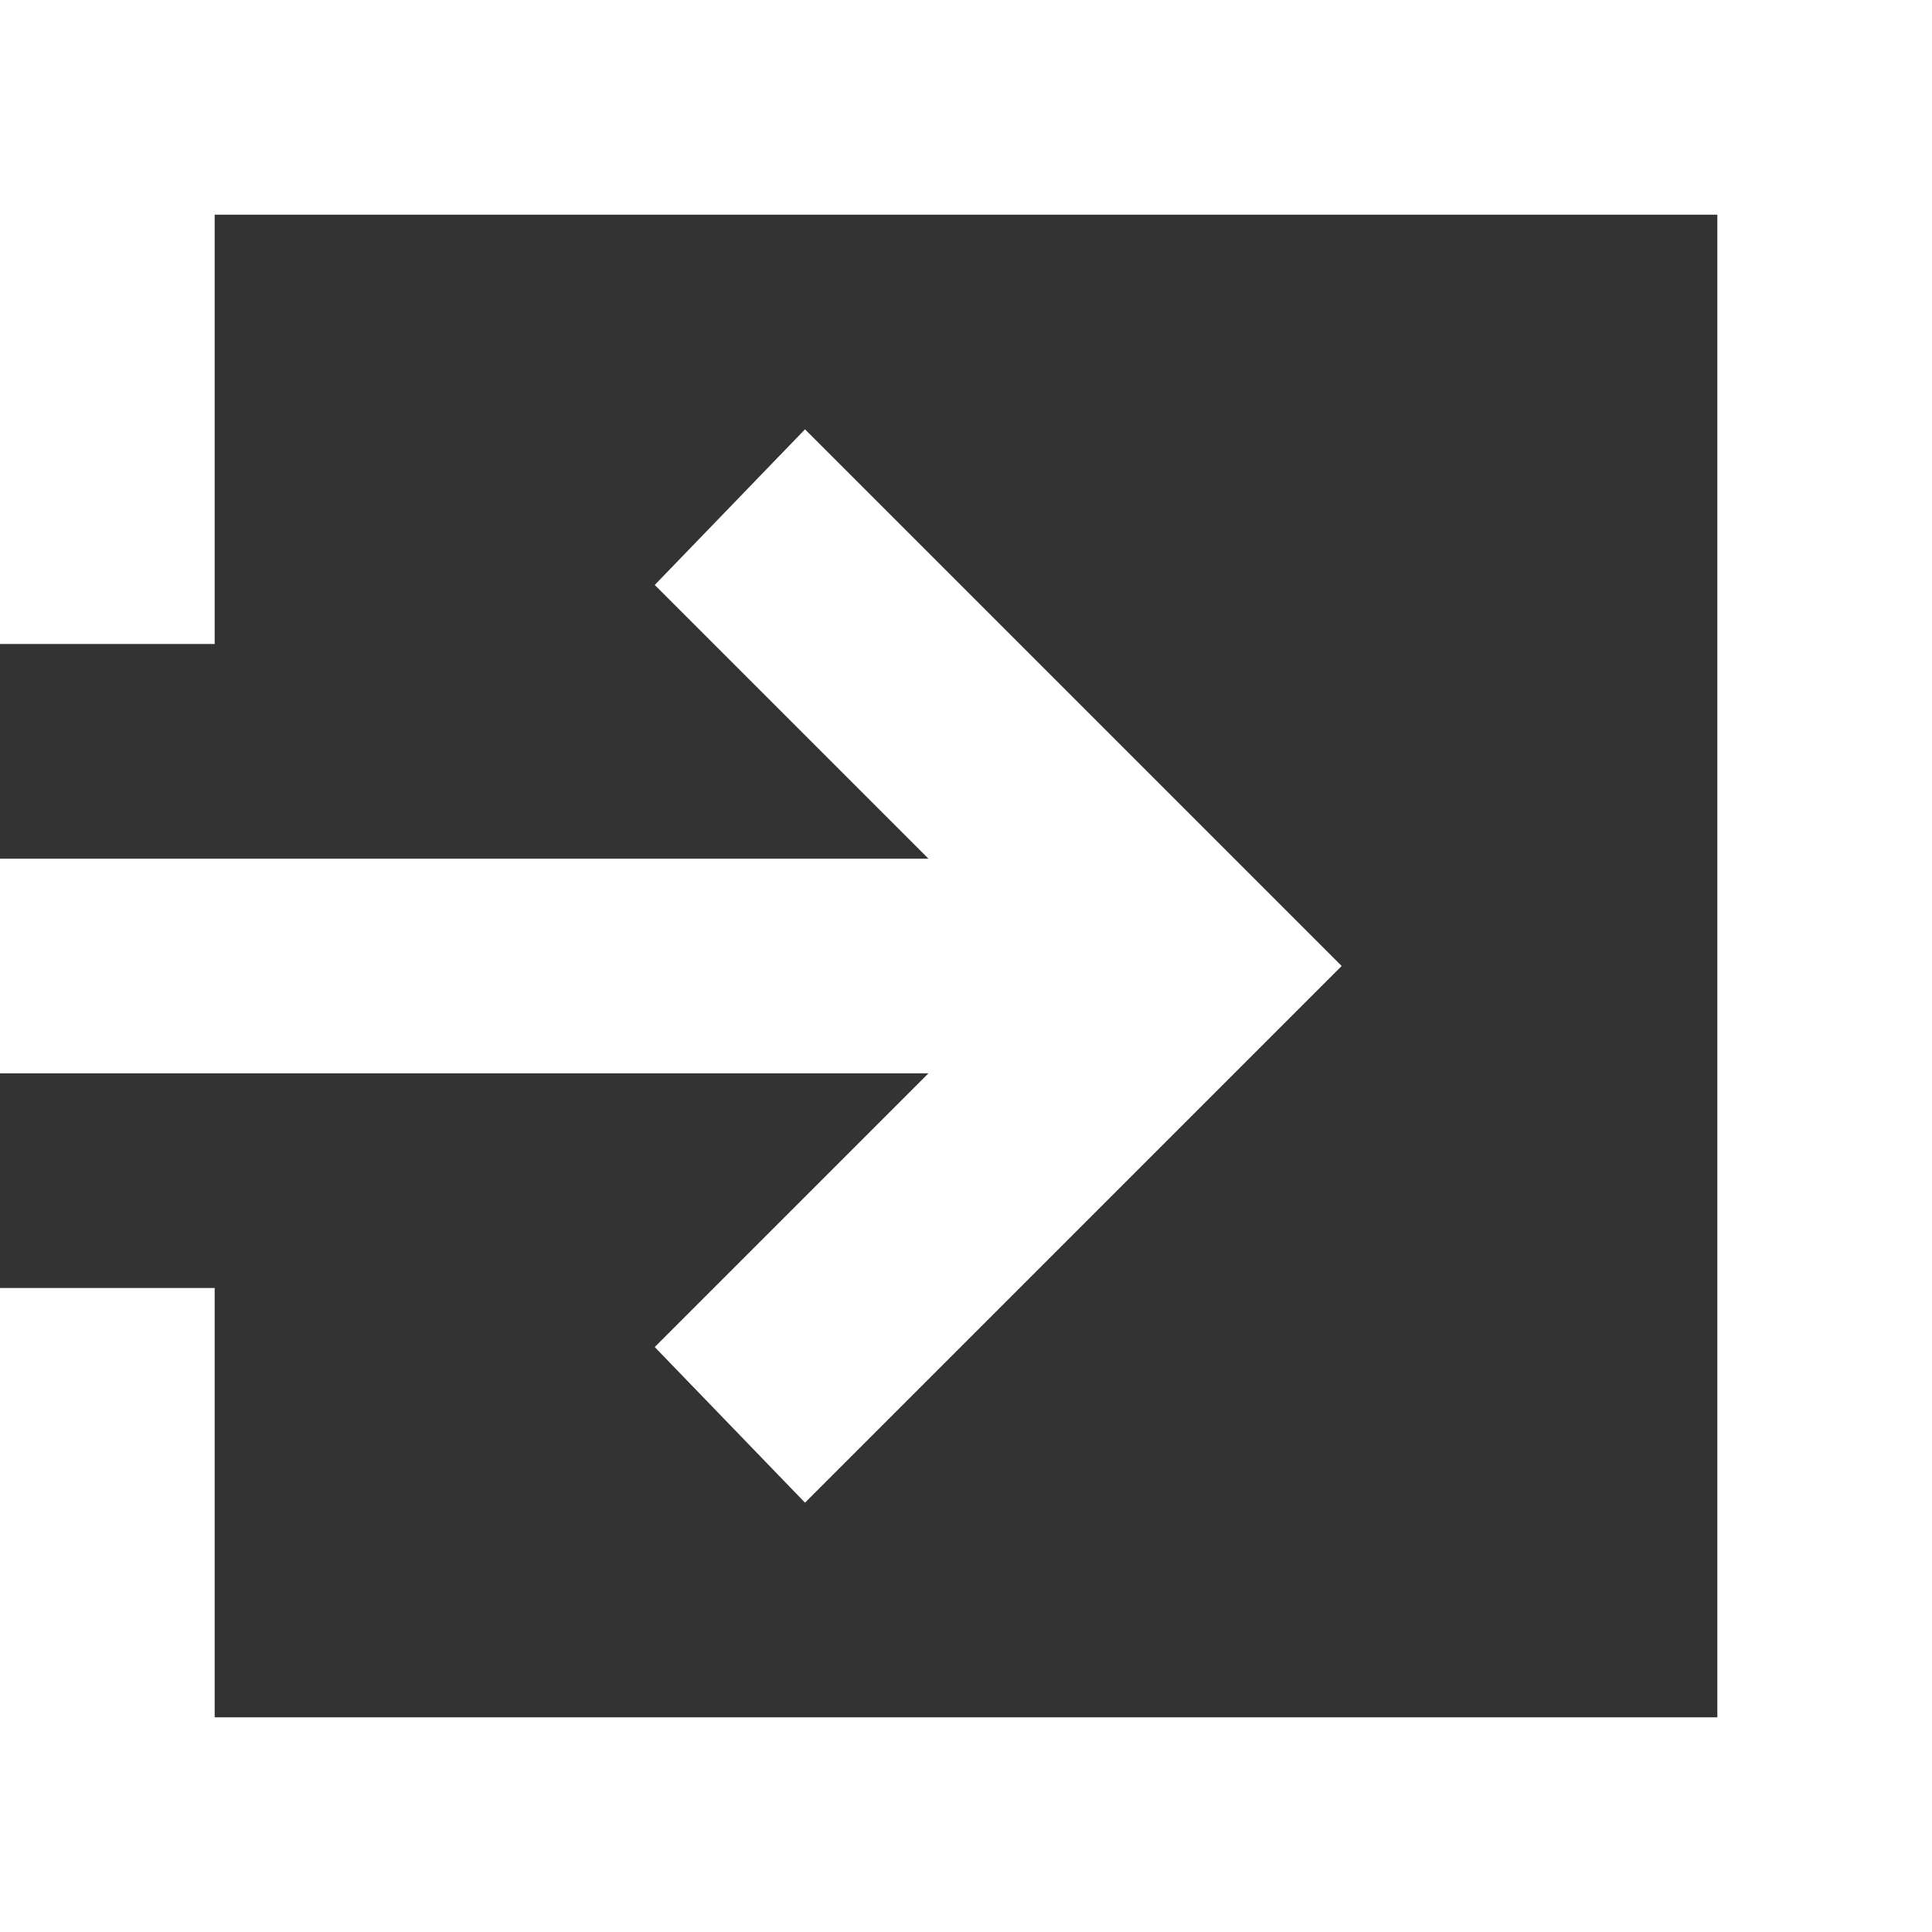 <?xml version="1.0" encoding="UTF-8" standalone="no"?><svg width='18' height='18' viewBox='0 0 18 18' fill='none' xmlns='http://www.w3.org/2000/svg'>
<rect x="0" y="0" width="18" height="18" fill="#333333" stroke="none"/>
<path d='M7.5 14L6.1 12.55L8.65 10H0V8H8.65L6.1 5.45L7.5 4L12.5 9L7.5 14ZM0 18V12H2V16H16V2H2V6H0V0H18V18H0Z' fill='white'/>
</svg>
